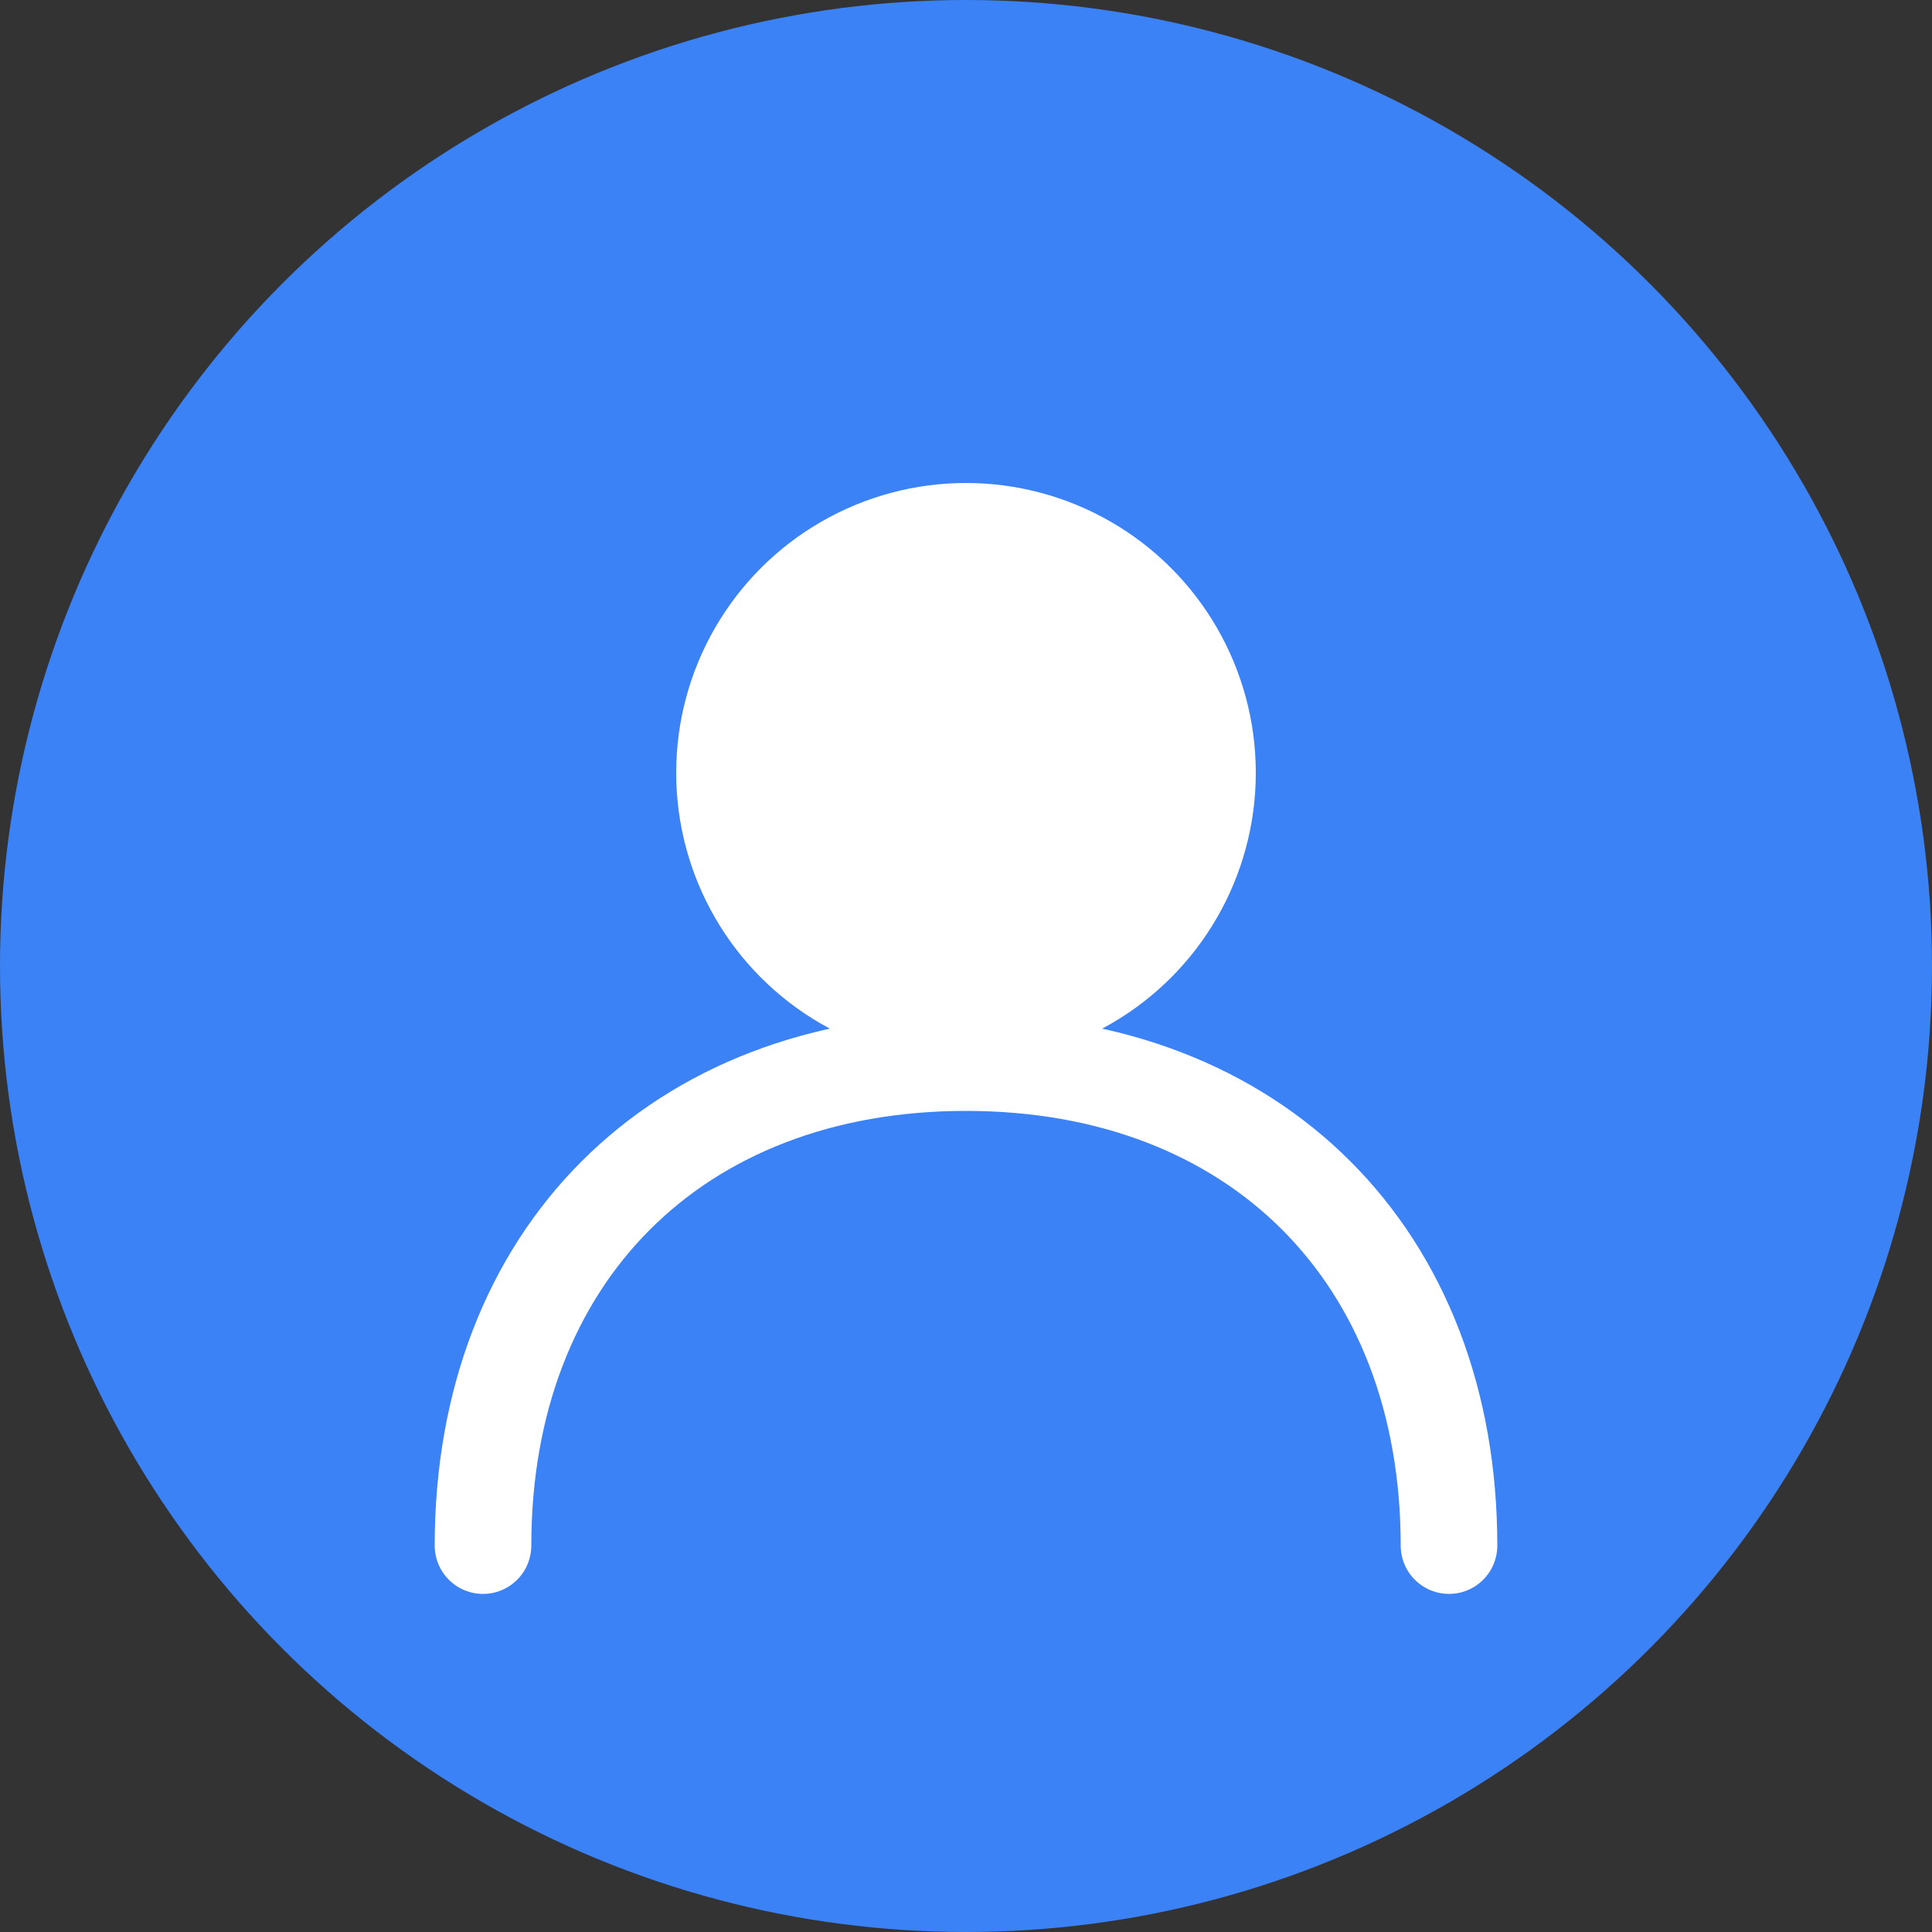 <svg width="40" height="40" viewBox="0 0 40 40" fill="none" xmlns="http://www.w3.org/2000/svg">
  <rect x="0" y="0" width="40" height="40" fill="#333333" stroke="none"/>
  <circle cx="20" cy="20" r="20" fill="#3B82F6"/>
  <circle cx="20" cy="16" r="6" fill="white"/>
  <path d="M10 32C10 26 14 22 20 22C26 22 30 26 30 32" stroke="white" stroke-width="2" stroke-linecap="round"/>
</svg>

